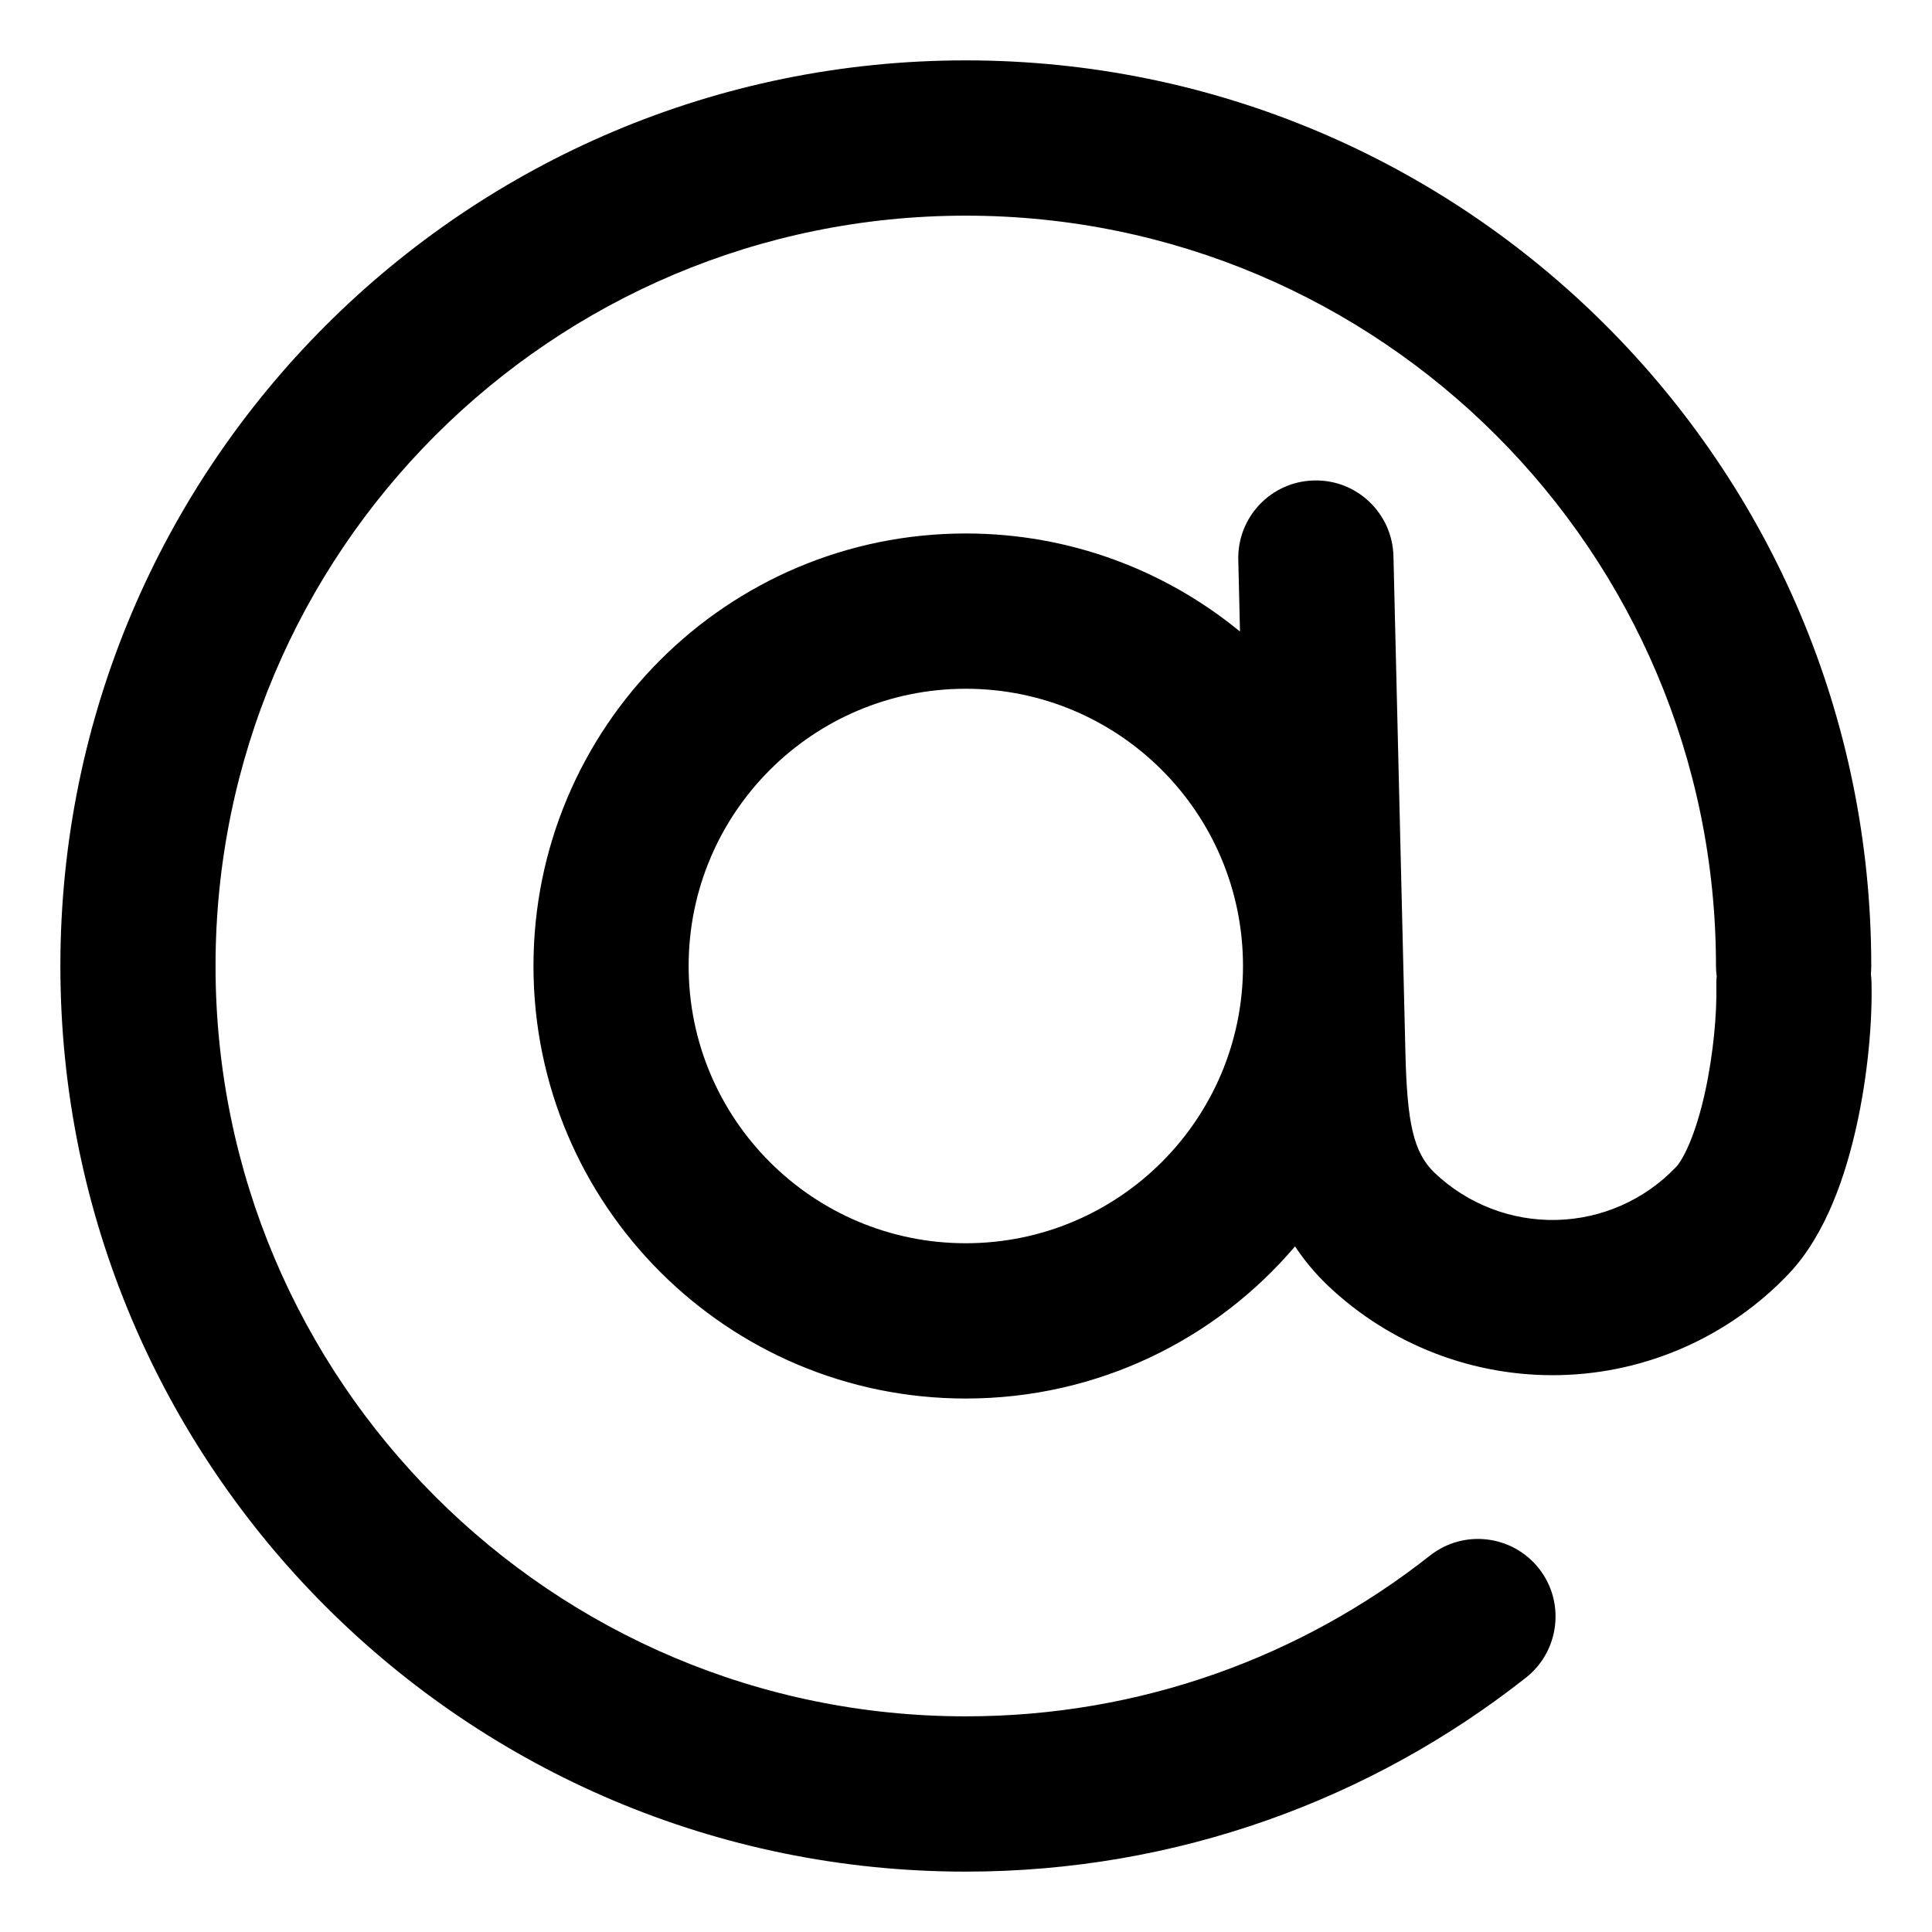 <svg width="5" height="5" viewBox="0 0 15 16" fill="none" xmlns="http://www.w3.org/2000/svg">
<path fill-rule="evenodd" clip-rule="evenodd" d="M1.285 8C1.285 4.568 4.067 1.786 7.498 1.786C10.93 1.786 13.711 4.568 13.711 8C13.711 8.029 13.713 8.057 13.717 8.085C13.714 8.112 13.713 8.139 13.714 8.167C13.719 8.385 13.691 8.724 13.62 9.047C13.542 9.4 13.44 9.602 13.38 9.665C13.122 9.936 12.766 10.094 12.391 10.103C12.016 10.112 11.653 9.972 11.381 9.713C11.204 9.544 11.153 9.295 11.139 8.718L11.04 4.606C11.031 4.251 10.737 3.97 10.382 3.979C10.027 3.987 9.746 4.282 9.755 4.637L9.769 5.23C9.151 4.723 8.36 4.418 7.498 4.418C5.521 4.418 3.918 6.022 3.918 8C3.918 9.978 5.521 11.582 7.498 11.582C8.591 11.582 9.569 11.093 10.225 10.322C10.299 10.434 10.388 10.542 10.494 10.644C11.013 11.138 11.706 11.405 12.422 11.388C13.137 11.371 13.817 11.07 14.311 10.552C14.628 10.219 14.788 9.716 14.875 9.325C14.968 8.906 15.007 8.463 14.999 8.136C14.998 8.113 14.997 8.089 14.994 8.066C14.996 8.045 14.997 8.022 14.997 8C14.997 3.858 11.64 0.5 7.498 0.5C3.357 0.5 0 3.858 0 8C0 12.142 3.357 15.5 7.498 15.5C9.249 15.5 10.862 14.899 12.138 13.893C12.416 13.673 12.464 13.268 12.245 12.99C12.025 12.711 11.621 12.663 11.342 12.883C10.284 13.717 8.95 14.214 7.498 14.214C4.067 14.214 1.285 11.432 1.285 8ZM7.498 5.704C6.231 5.704 5.203 6.732 5.203 8C5.203 9.268 6.231 10.296 7.498 10.296C8.766 10.296 9.794 9.268 9.794 8C9.794 6.732 8.766 5.704 7.498 5.704Z" fill="black"/>
</svg>
